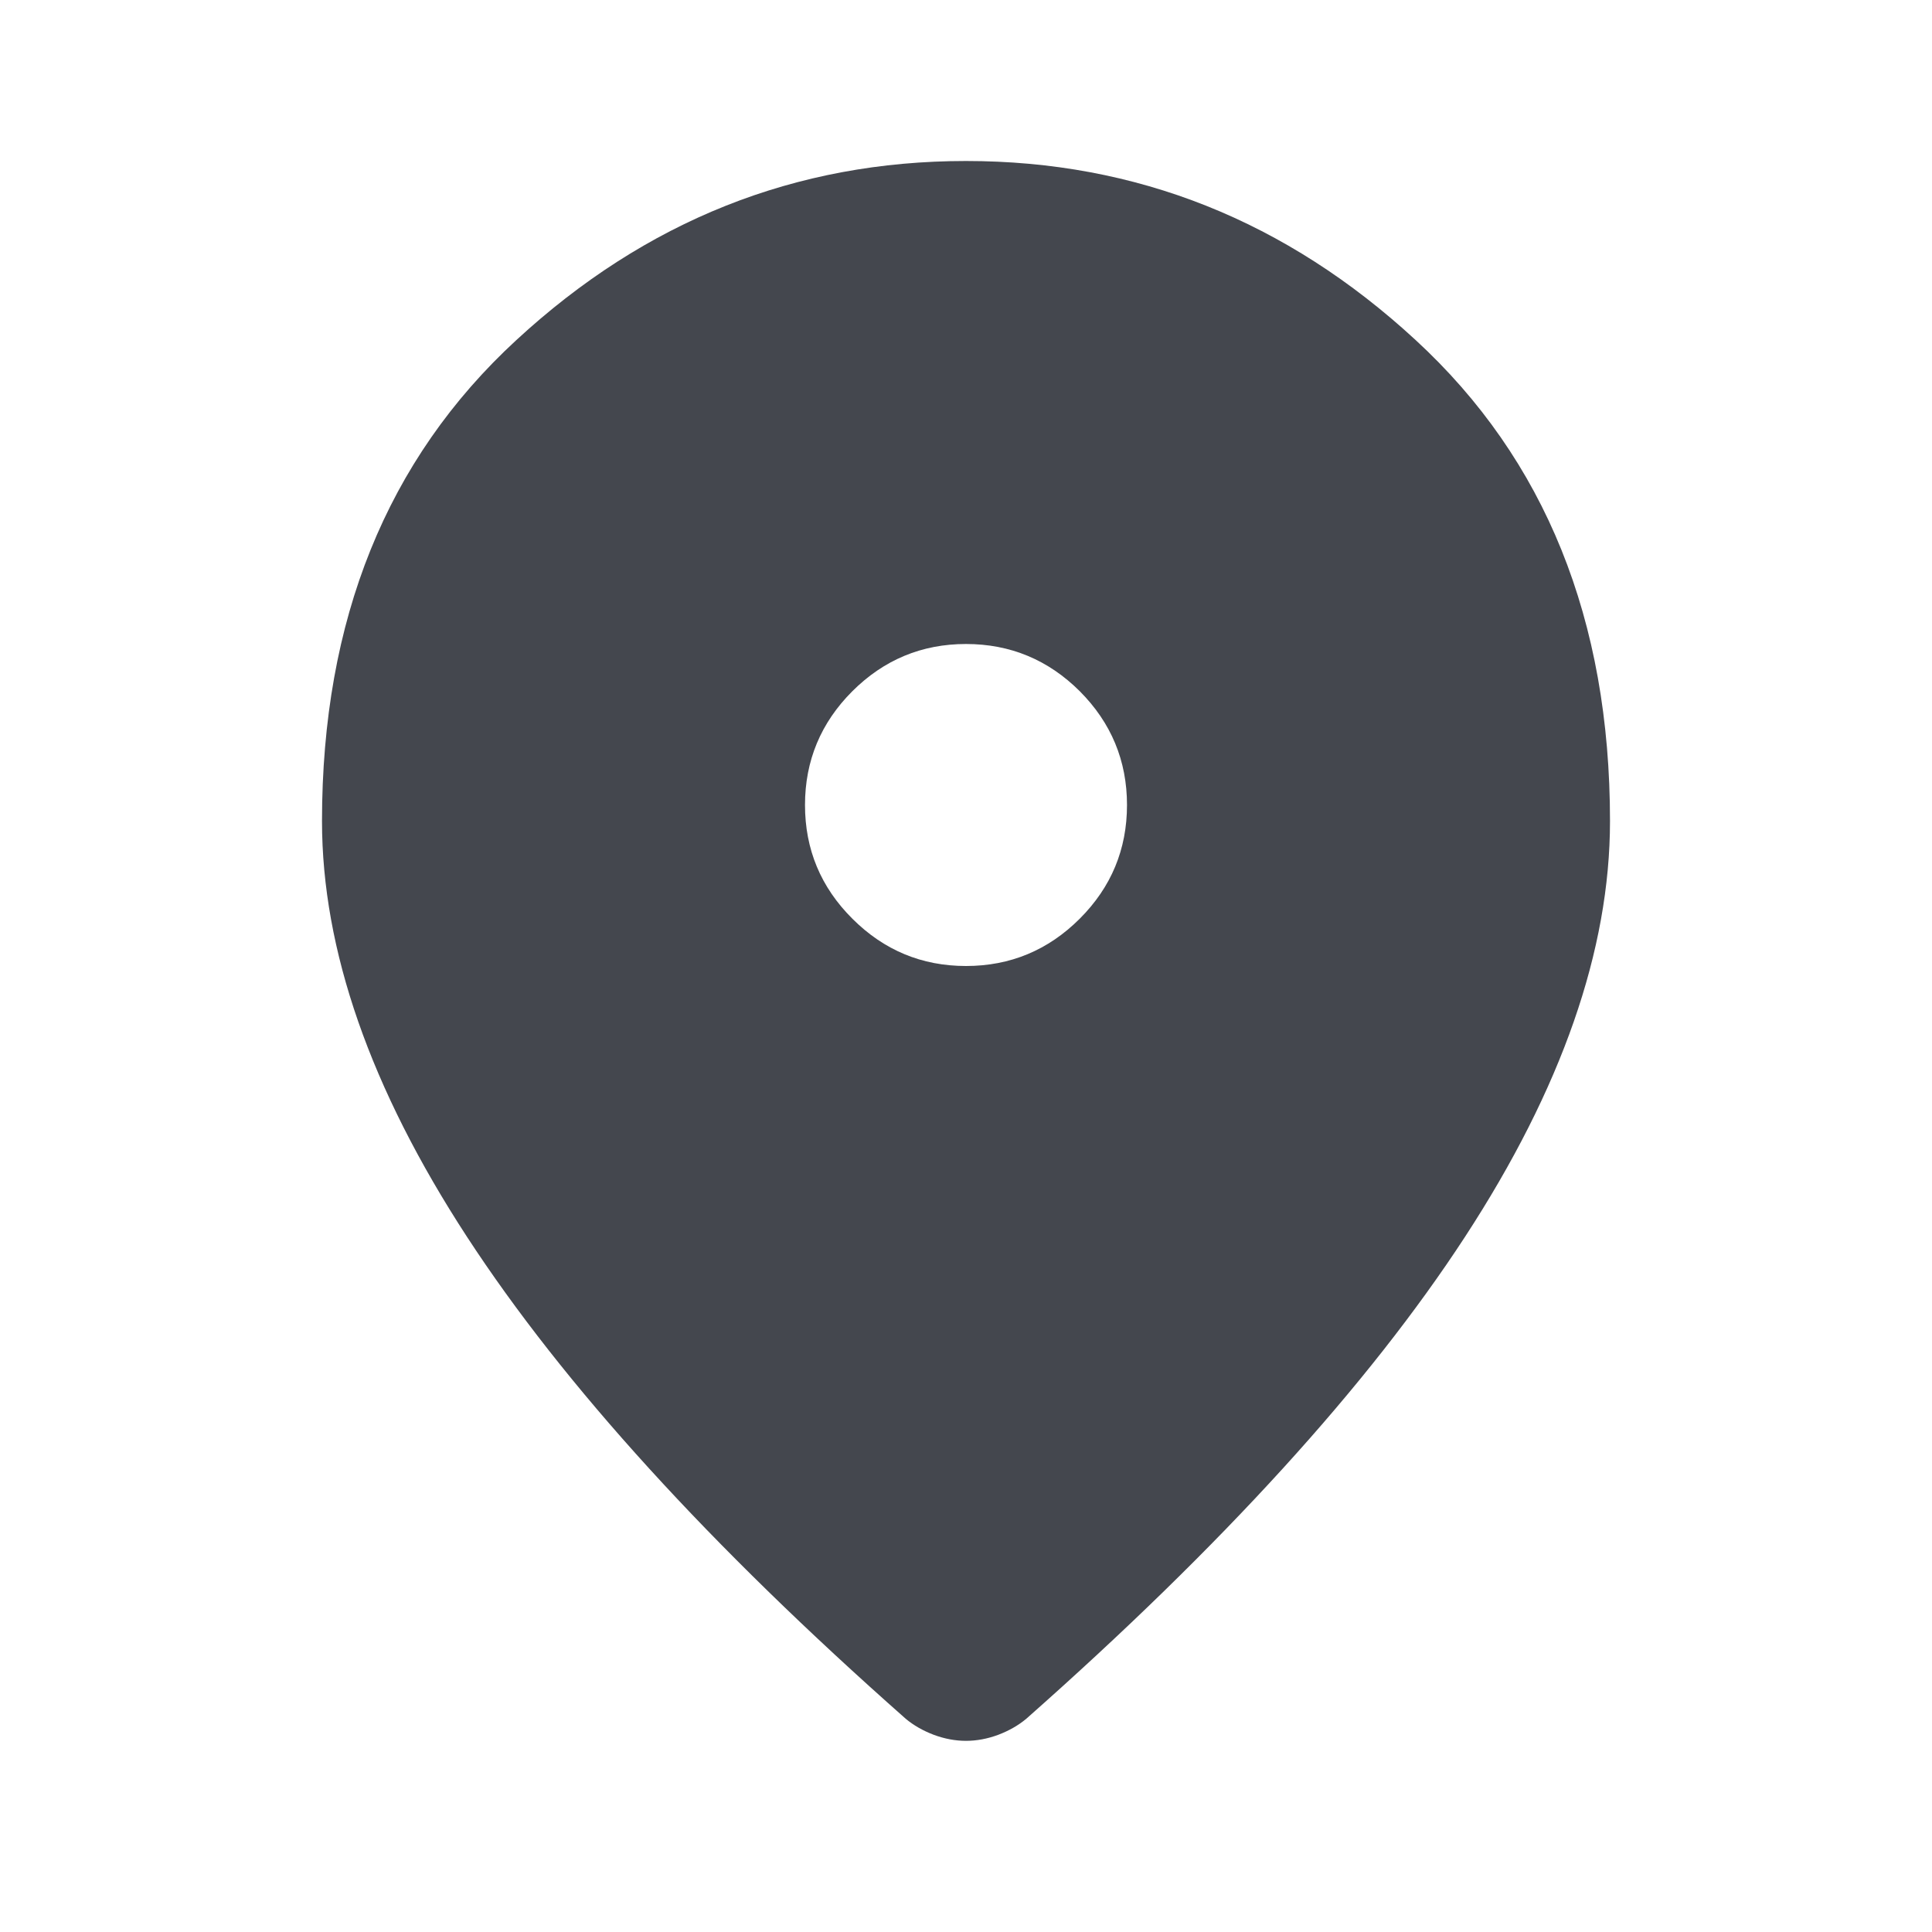 <svg width="18" height="18" viewBox="0 0 18 18" fill="none" xmlns="http://www.w3.org/2000/svg">
    <mask id="mask0_457_3708" style="mask-type:alpha" maskUnits="userSpaceOnUse" x="0" y="0"
        width="18" height="19">
        <rect y="0" width="18" height="18" fill="#D9D9D9" />
    </mask>
    <g mask="url(#mask0_457_3708)">
        <path
            d="M9 9C9.412 9 9.766 8.853 10.06 8.559C10.353 8.266 10.5 7.913 10.5 7.5C10.5 7.088 10.353 6.734 10.06 6.44C9.766 6.147 9.412 6 9 6C8.588 6 8.235 6.147 7.941 6.44C7.647 6.734 7.5 7.088 7.5 7.5C7.5 7.913 7.647 8.266 7.941 8.559C8.235 8.853 8.588 9 9 9ZM9 16.219C8.9 16.219 8.8 16.2 8.7 16.163C8.6 16.125 8.512 16.075 8.438 16.013C6.612 14.4 5.25 12.903 4.35 11.522C3.45 10.141 3 8.85 3 7.65C3 5.775 3.603 4.281 4.81 3.169C6.016 2.056 7.412 1.5 9 1.5C10.588 1.5 11.984 2.056 13.19 3.169C14.397 4.281 15 5.775 15 7.65C15 8.85 14.55 10.141 13.65 11.522C12.75 12.903 11.387 14.4 9.562 16.013C9.488 16.075 9.4 16.125 9.3 16.163C9.2 16.2 9.1 16.219 9 16.219Z"
            fill="#44474E" />
    </g>
</svg>
    